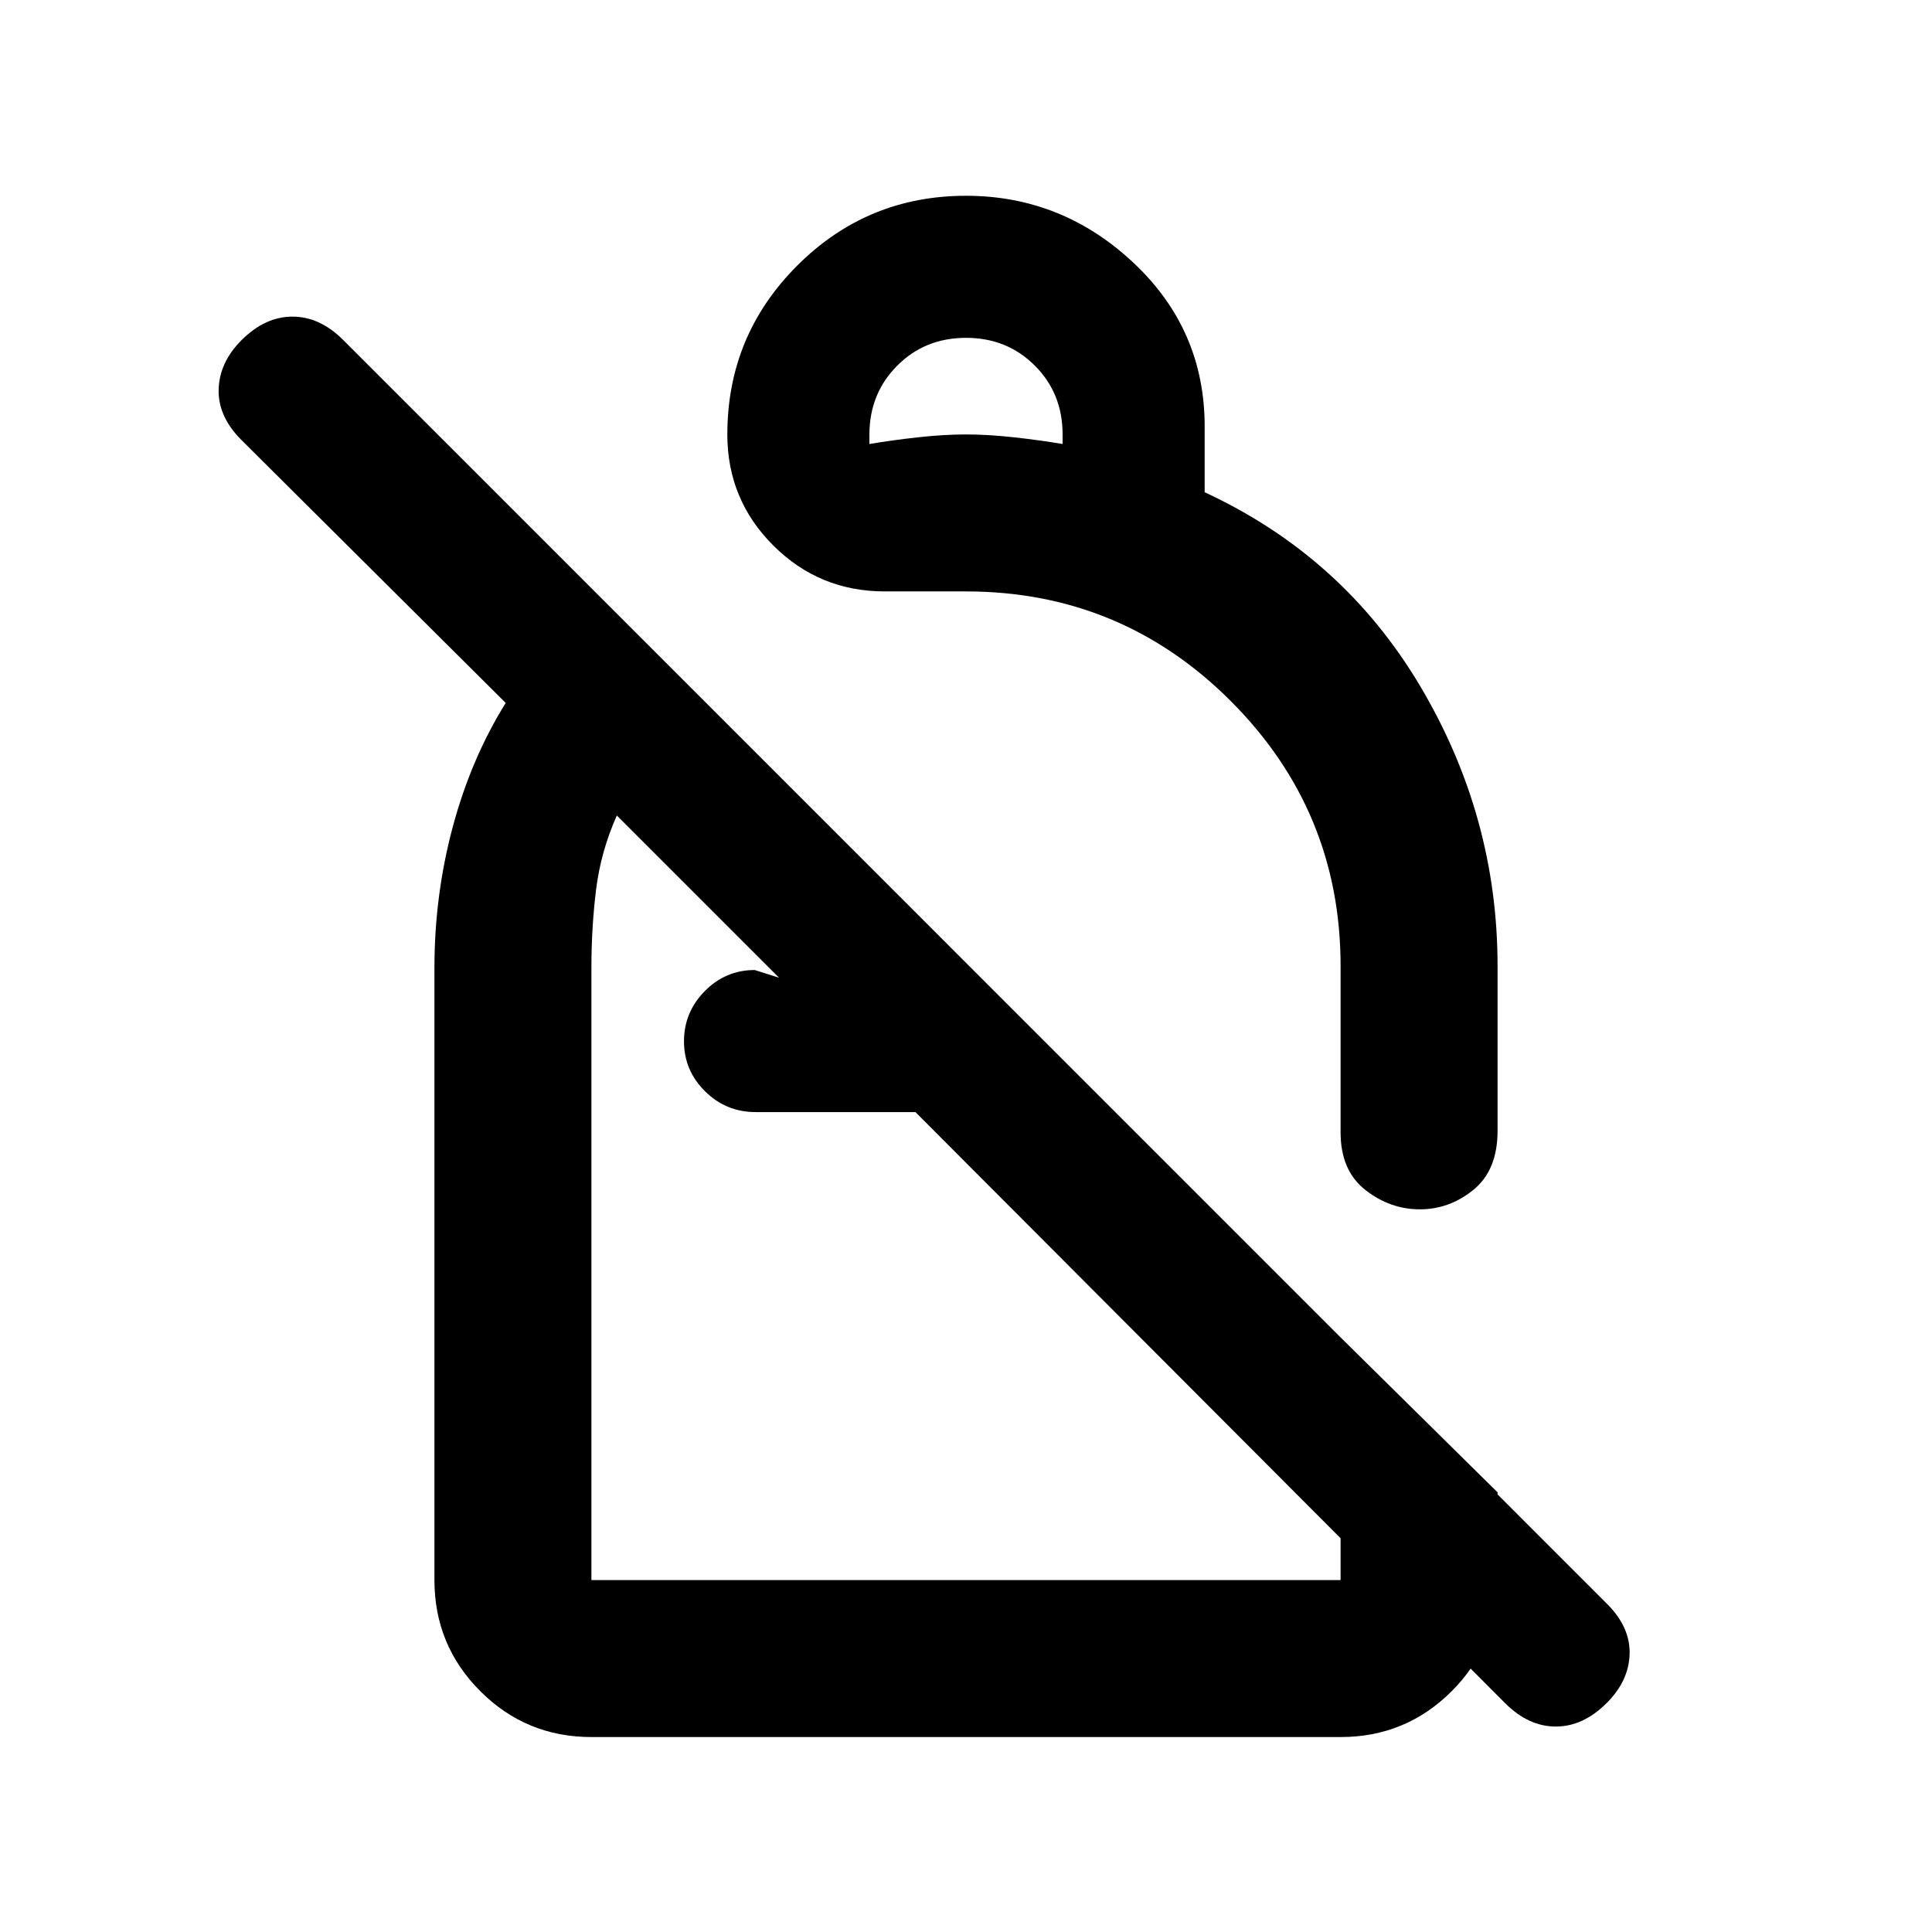 <svg xmlns="http://www.w3.org/2000/svg" height="20" viewBox="0 -960 960 960" width="20"><path d="M480-862.72q47.7 0 83.14 33.22 35.45 33.22 35.45 81.41v32.68q68.95 31.98 107.25 96.6 38.29 64.62 38.29 138.81v81.91q0 19.5-11.93 29.25-11.94 9.75-26.71 9.75-14.77 0-27.07-9.64-12.29-9.65-12.29-28.62V-480q0-76.99-54.48-131.56-54.48-54.57-131.78-54.57H439.63q-32.51 0-55.36-22.79-22.86-22.79-22.86-55.21 0-49.17 34.71-83.88 34.71-34.71 83.88-34.71Zm0 70.59q-20.4 0-34.2 13.85-13.8 13.85-13.8 34.33v4.58q11-1.88 24-3.32t24-1.44q11 0 24 1.44t24 3.32v-4.76q0-20.4-13.8-34.2-13.8-13.8-34.2-13.8Zm267.84 678.38L454.87-407.41h-79.4q-14.69 0-25.15-10.34-10.45-10.34-10.45-24.87 0-14.42 10.33-24.9Q360.53-478 375.04-478l12.07 3.83-80.61-80.61q-8 18-10.32 36.89-2.31 18.89-2.31 38.42v304.6h372.26v-120.59l78 77v43.59q0 32.42-22.79 55.21t-55.21 22.79H293.87q-32.42 0-55.21-22.79t-22.79-55.21v-304.19q0-36.07 9.09-70.01 9.08-33.93 26.32-61.65L120-741.33q-11.72-11.71-11.35-25.18.37-13.47 11.35-24.45 11.72-11.71 25.32-11.71 13.59 0 25.14 11.54l628.1 628.11q11.55 11.54 11.18 24.89-.37 13.35-11.35 24.33-11.72 11.71-25.31 11.71-13.6 0-25.24-11.66ZM530.2-530.41Zm-75.33 123Zm24.17 25.71Z"/></svg>